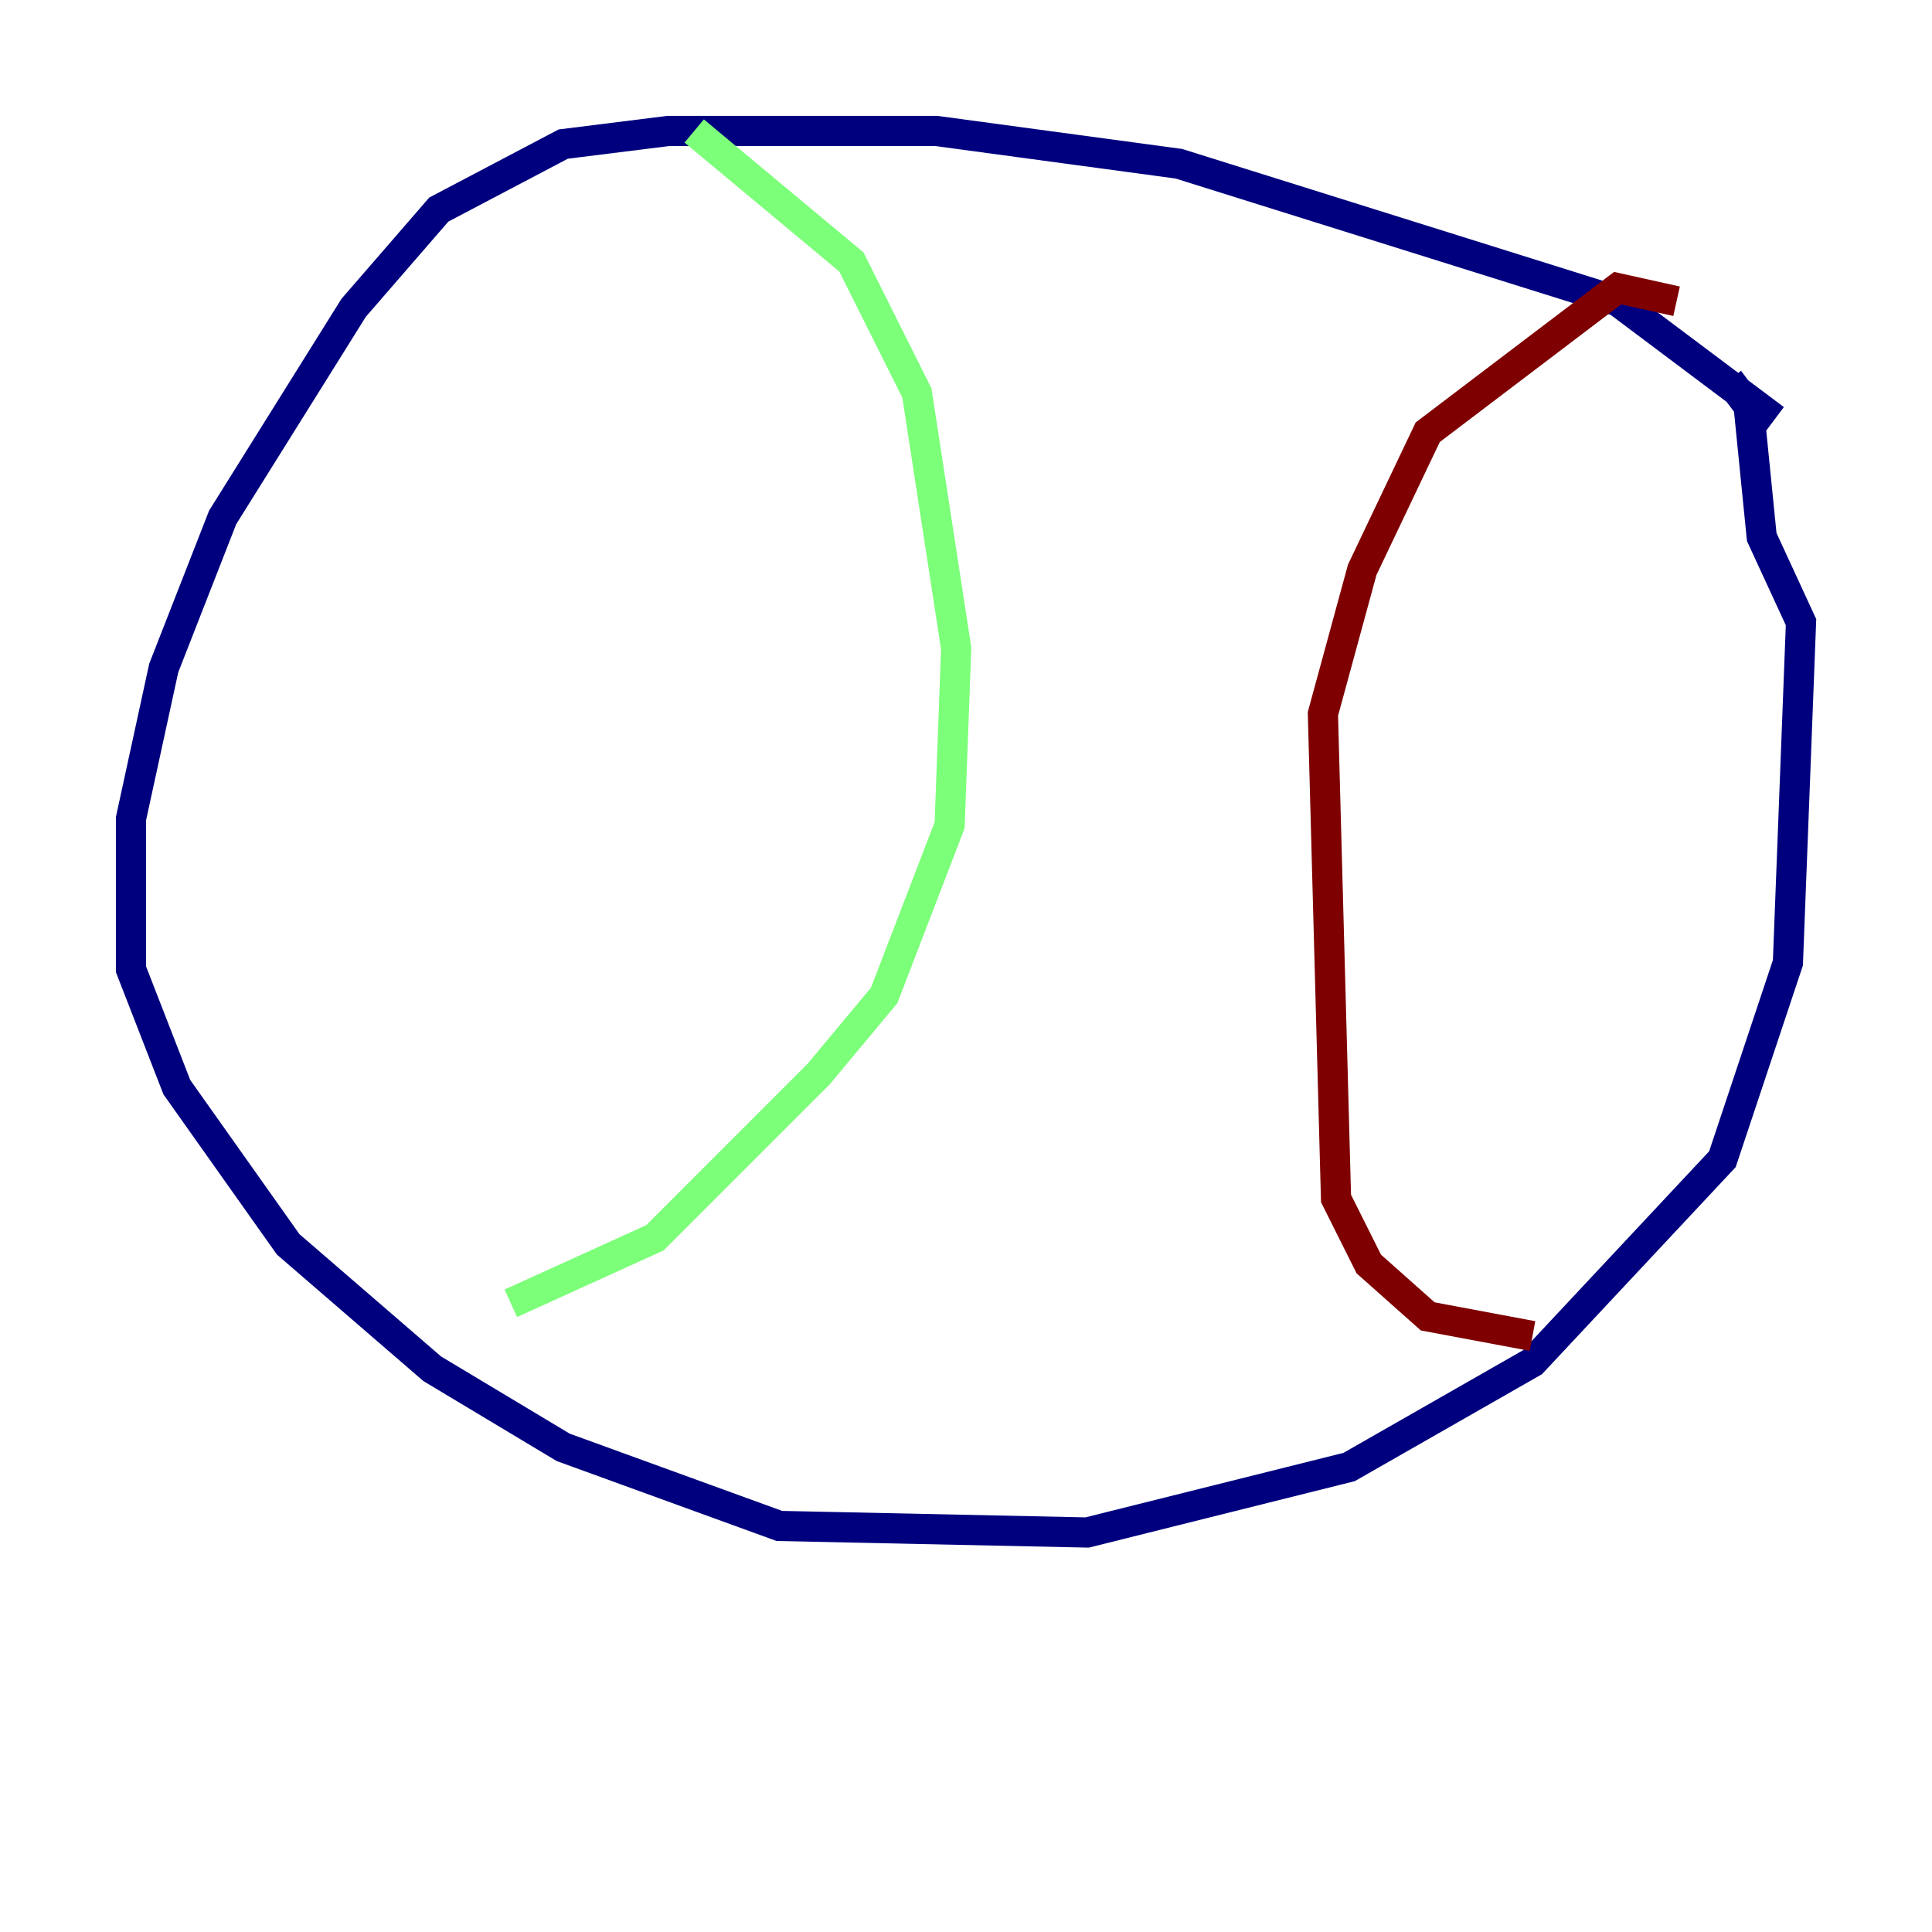 <?xml version="1.0" encoding="utf-8" ?>
<svg baseProfile="tiny" height="128" version="1.2" viewBox="0,0,128,128" width="128" xmlns="http://www.w3.org/2000/svg" xmlns:ev="http://www.w3.org/2001/xml-events" xmlns:xlink="http://www.w3.org/1999/xlink"><defs /><polyline fill="none" points="117.586,27.77 107.173,19.959 78.102,10.848 62.047,8.678 44.258,8.678 37.315,9.546 29.071,13.885 23.43,20.393 14.752,34.278 10.848,44.258 8.678,54.237 8.678,64.217 11.715,72.027 19.091,82.441 28.637,90.685 37.315,95.891 51.634,101.098 72.027,101.532 89.383,97.193 101.532,90.251 114.115,76.8 118.454,63.783 119.322,41.22 116.719,35.58 115.851,26.902 114.549,25.166" stroke="#00007f" stroke-width="2" /><polyline fill="none" points="45.993,8.678 56.407,17.356 60.746,26.034 63.349,42.956 62.915,54.671 58.576,65.953 54.237,71.159 43.39,82.007 33.844,86.346" stroke="#7cff79" stroke-width="2" /><polyline fill="none" points="111.078,19.959 107.173,19.091 94.59,28.637 90.251,37.749 87.647,47.295 88.515,79.403 90.685,83.742 94.59,87.214 101.532,88.515" stroke="#7f0000" stroke-width="2" /></svg>